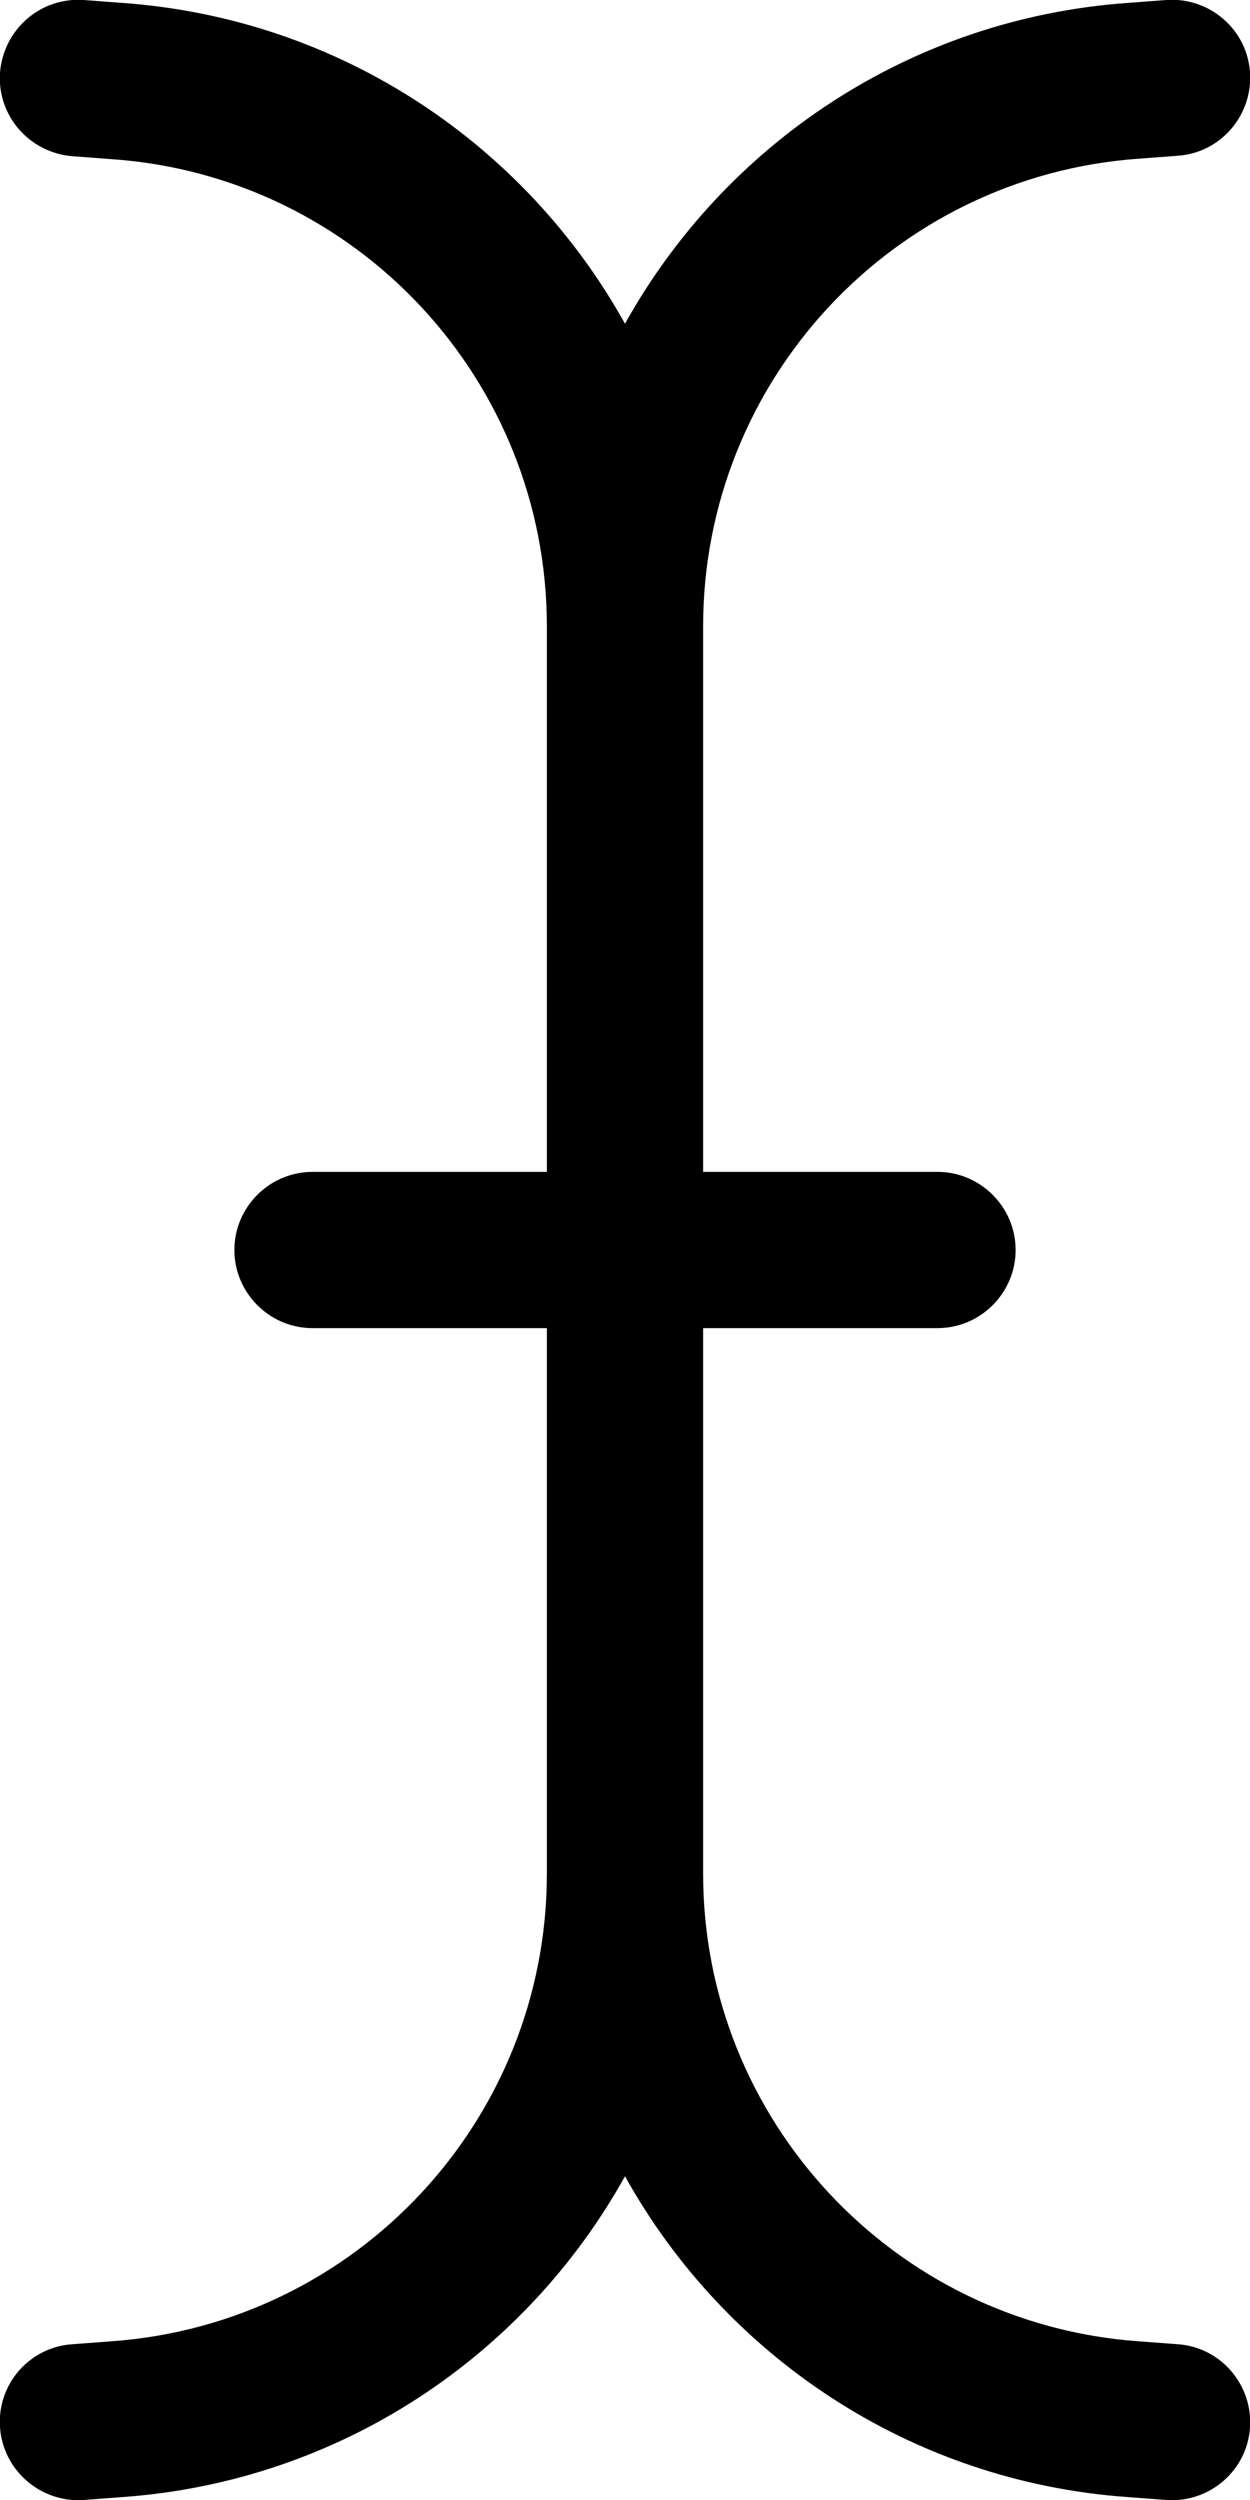 <svg fill="currentColor" xmlns="http://www.w3.org/2000/svg" viewBox="0 0 256 512"><!--! Font Awesome Pro 6.7.2 by @fontawesome - https://fontawesome.com License - https://fontawesome.com/license (Commercial License) Copyright 2024 Fonticons, Inc. --><defs><style>.fa-secondary{opacity:.4}</style></defs><path class="fa-secondary" d=""/><path class="fa-primary" d="M0 14.9C-.6 23.7 6 31.3 14.9 32l8 .6C73.1 36.1 112 77.9 112 128.3L112 240l-48 0c-8.8 0-16 7.2-16 16s7.2 16 16 16l48 0 0 111.7c0 50.4-38.9 92.2-89.2 95.8l-8 .6C6 480.7-.6 488.3 0 497.1S8.3 512.6 17.1 512l8-.6c44.6-3.2 82.5-29 102.9-65.7c20.4 36.7 58.3 62.5 102.9 65.7l8 .6c8.8 .6 16.5-6 17.1-14.8s-6-16.5-14.8-17.1l-8-.6c-50.2-3.6-89.2-45.4-89.2-95.8L144 272l48 0c8.8 0 16-7.2 16-16s-7.2-16-16-16l-48 0 0-111.7c0-50.4 38.9-92.2 89.2-95.8l8-.6c8.8-.6 15.4-8.3 14.8-17.1S247.7-.6 238.9 0l-8 .6c-44.6 3.2-82.5 29-102.9 65.7C107.6 29.6 69.7 3.8 25.1 .6l-8-.6C8.3-.6 .7 6 0 14.9z"/></svg>